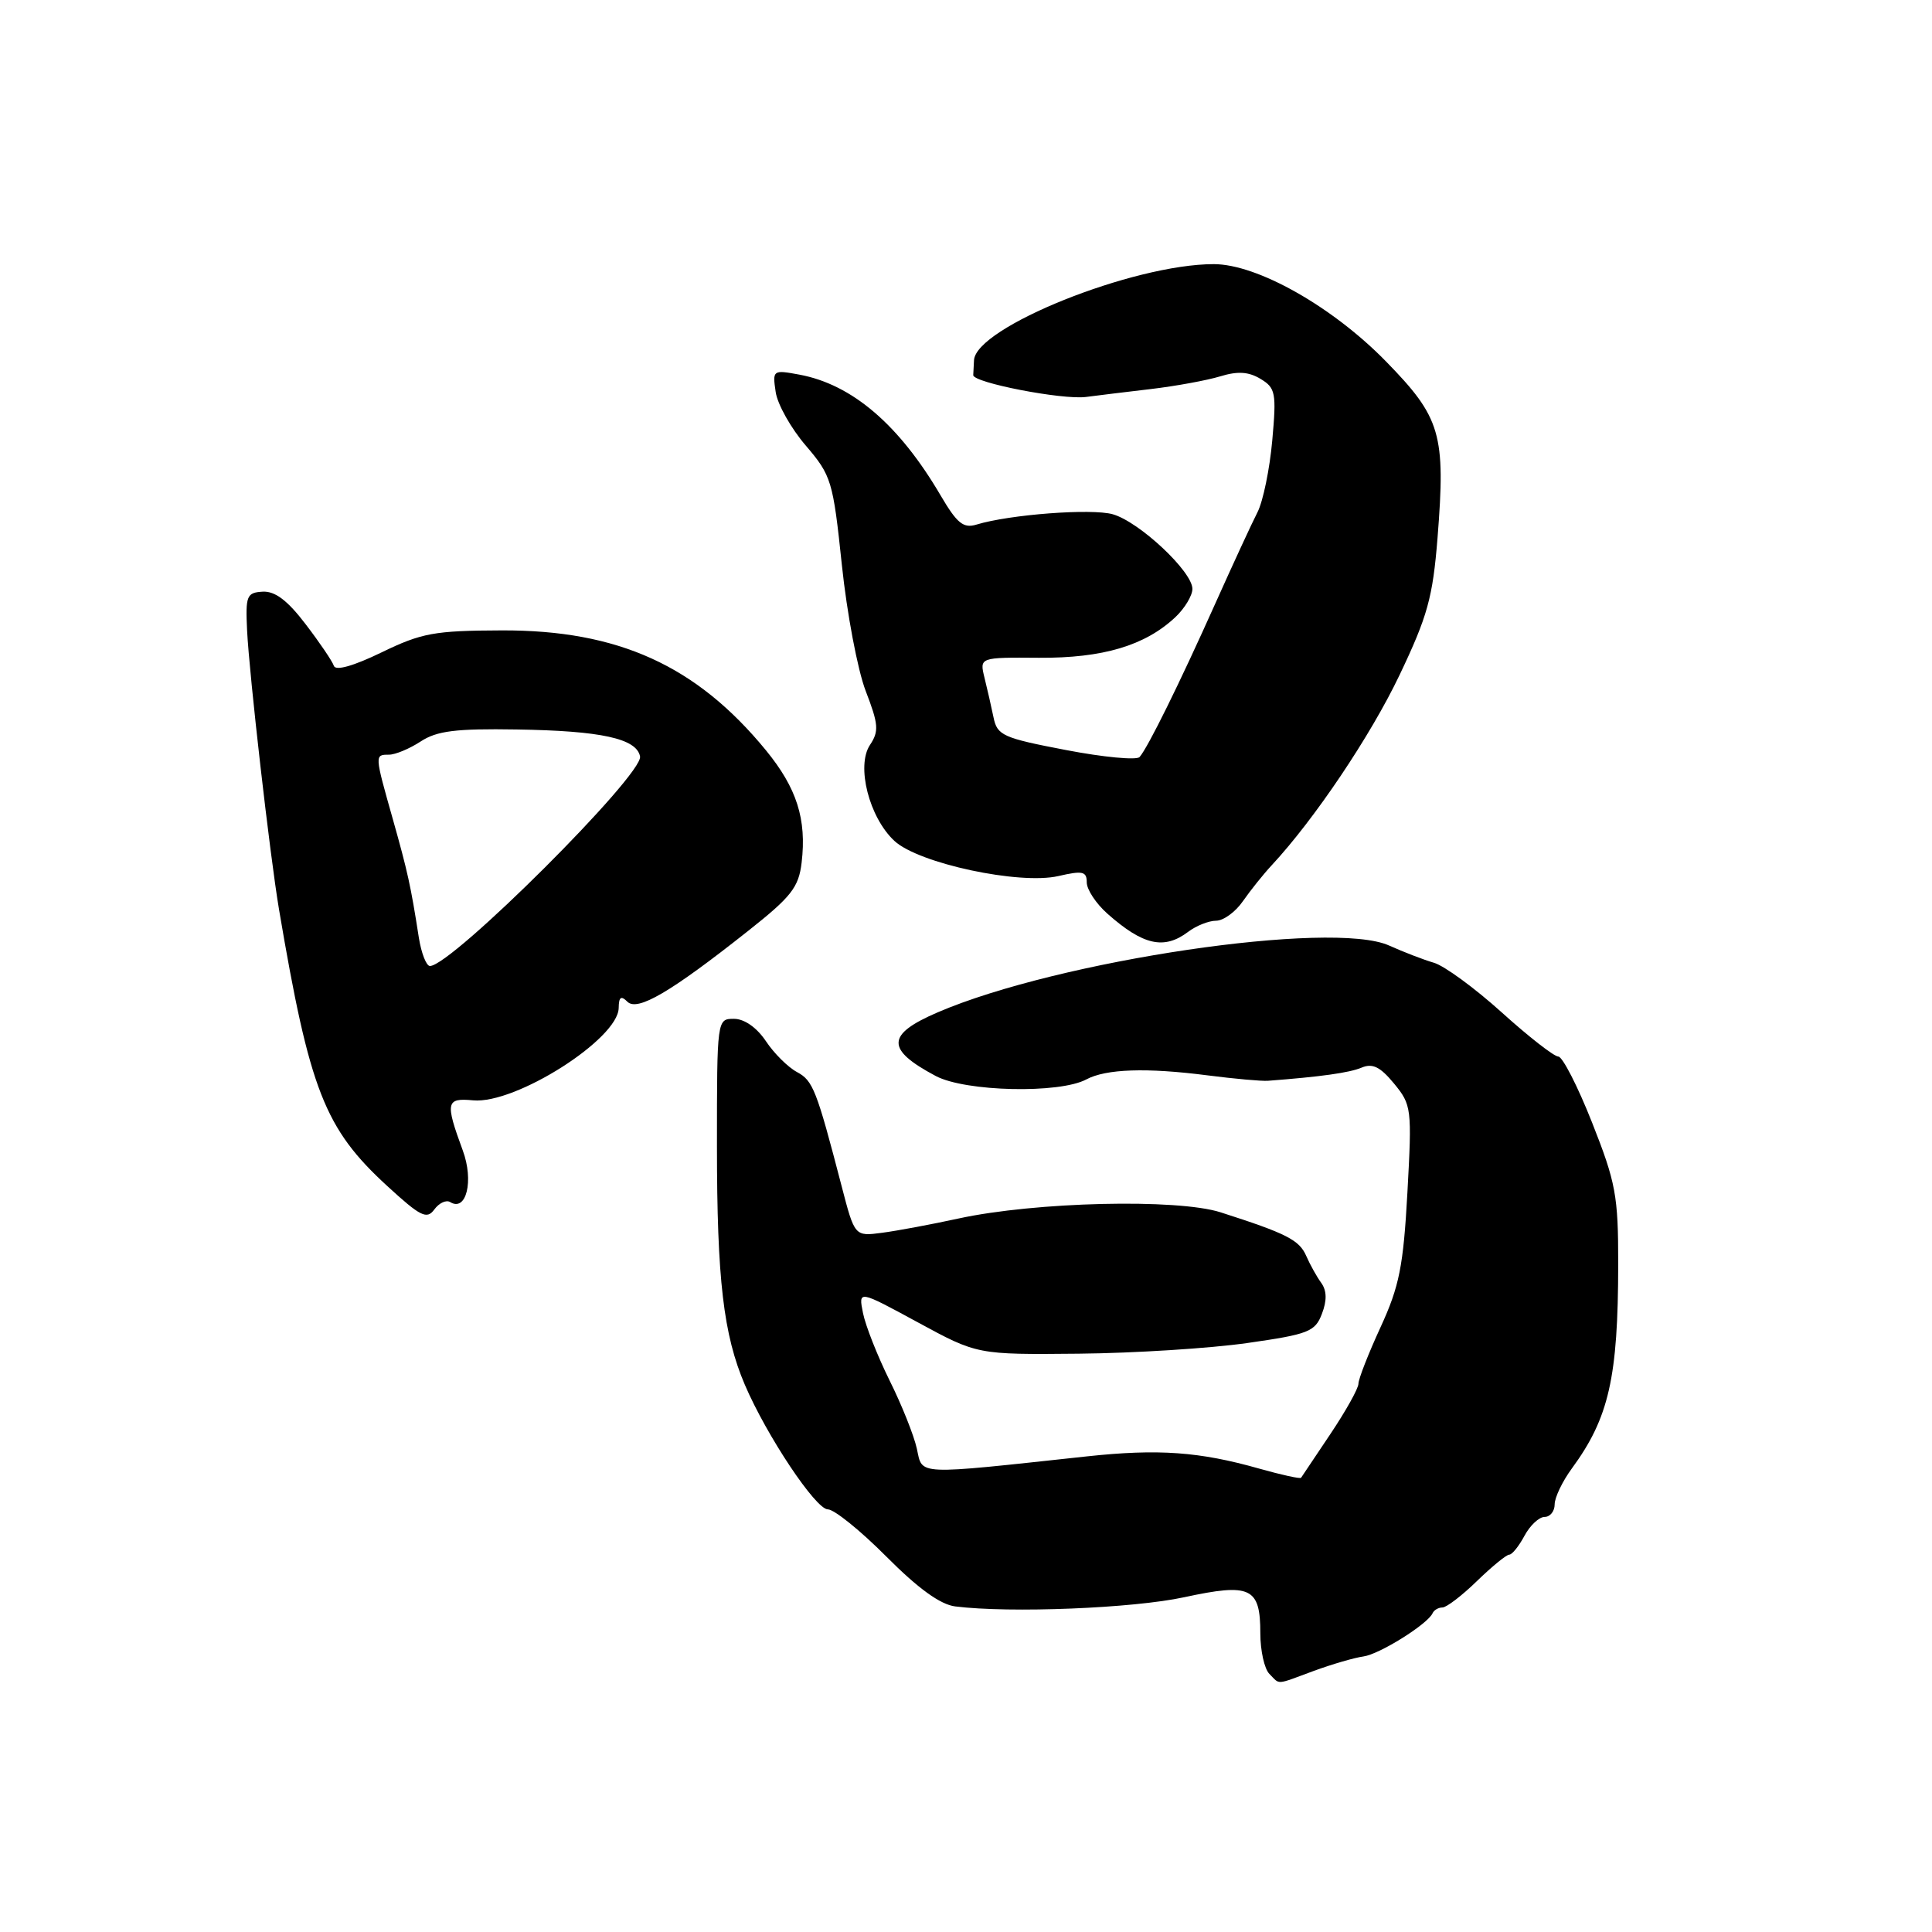 <?xml version="1.0" encoding="UTF-8" standalone="no"?>
<!DOCTYPE svg PUBLIC "-//W3C//DTD SVG 1.1//EN" "http://www.w3.org/Graphics/SVG/1.1/DTD/svg11.dtd" >
<svg xmlns="http://www.w3.org/2000/svg" xmlns:xlink="http://www.w3.org/1999/xlink" version="1.1" viewBox="0 0 256 256">
 <g >
 <path fill="currentColor"
d=" M 174.12 221.39 C 176.53 220.51 179.47 219.65 180.66 219.49 C 182.79 219.20 189.19 215.20 189.83 213.75 C 190.02 213.34 190.60 213.00 191.13 213.00 C 191.66 213.00 193.72 211.43 195.70 209.50 C 197.69 207.57 199.61 206.00 199.98 206.00 C 200.36 206.00 201.26 204.88 202.00 203.50 C 202.74 202.12 203.94 201.00 204.67 201.00 C 205.40 201.00 206.00 200.25 206.00 199.34 C 206.00 198.43 207.02 196.30 208.27 194.59 C 213.19 187.89 214.41 182.53 214.42 167.50 C 214.43 158.43 214.10 156.69 210.96 148.75 C 209.06 143.94 207.04 140.01 206.49 140.00 C 205.93 140.00 202.55 137.37 198.99 134.15 C 195.42 130.93 191.38 127.97 190.00 127.57 C 188.62 127.17 185.96 126.14 184.07 125.29 C 176.55 121.89 140.27 127.25 124.25 134.14 C 117.41 137.08 117.35 139.05 124.00 142.58 C 127.93 144.66 140.37 144.94 143.94 143.03 C 146.55 141.63 151.93 141.45 160.00 142.49 C 163.57 142.95 167.18 143.27 168.00 143.21 C 174.98 142.68 178.79 142.15 180.41 141.47 C 181.87 140.85 182.89 141.36 184.72 143.58 C 187.04 146.40 187.10 146.88 186.49 158.00 C 185.95 167.79 185.42 170.45 182.93 175.86 C 181.32 179.36 180.00 182.73 180.00 183.35 C 180.00 183.97 178.33 186.96 176.30 189.99 C 174.26 193.02 172.51 195.64 172.40 195.81 C 172.30 195.98 169.80 195.43 166.86 194.60 C 158.93 192.35 153.47 191.96 144.00 192.98 C 121.05 195.46 122.27 195.51 121.49 191.97 C 121.11 190.22 119.48 186.14 117.87 182.91 C 116.27 179.67 114.68 175.65 114.35 173.98 C 113.74 170.94 113.74 170.94 121.62 175.22 C 129.50 179.50 129.50 179.50 142.93 179.37 C 150.31 179.30 160.36 178.66 165.26 177.96 C 173.39 176.80 174.26 176.46 175.16 174.09 C 175.84 172.32 175.81 171.03 175.08 170.00 C 174.48 169.18 173.58 167.56 173.08 166.41 C 172.16 164.30 170.47 163.44 161.74 160.64 C 156.00 158.80 137.17 159.25 127.00 161.46 C 123.42 162.24 118.87 163.09 116.88 163.35 C 113.25 163.83 113.25 163.83 111.52 157.17 C 108.19 144.38 107.73 143.19 105.60 142.05 C 104.42 141.42 102.56 139.58 101.48 137.95 C 100.27 136.15 98.63 135.00 97.25 135.00 C 95.01 135.00 95.00 135.04 95.00 151.86 C 95.00 169.55 95.86 176.86 98.70 183.50 C 101.59 190.25 108.09 200.00 109.70 200.00 C 110.53 200.00 114.02 202.81 117.44 206.25 C 121.65 210.48 124.60 212.62 126.58 212.86 C 133.83 213.77 150.16 213.11 156.92 211.64 C 165.72 209.74 167.00 210.34 167.00 216.42 C 167.00 218.72 167.54 221.14 168.20 221.80 C 169.66 223.26 168.92 223.31 174.12 221.39 Z  M 59.65 159.28 C 61.79 160.61 62.81 156.47 61.32 152.44 C 58.97 146.06 59.10 145.46 62.68 145.80 C 68.29 146.34 81.94 137.67 81.98 133.55 C 82.00 132.10 82.29 131.89 83.13 132.73 C 84.46 134.06 88.86 131.48 99.13 123.35 C 104.86 118.82 105.83 117.58 106.22 114.30 C 106.90 108.55 105.58 104.42 101.50 99.43 C 92.29 88.19 81.92 83.48 66.50 83.53 C 57.55 83.56 55.87 83.87 50.55 86.45 C 46.84 88.25 44.47 88.92 44.24 88.23 C 44.04 87.62 42.35 85.13 40.49 82.70 C 38.10 79.56 36.44 78.31 34.81 78.40 C 32.69 78.52 32.52 78.94 32.74 83.52 C 33.03 89.43 35.77 113.39 36.97 120.50 C 41.03 144.49 43.01 149.54 51.32 157.16 C 55.72 161.20 56.56 161.62 57.55 160.26 C 58.18 159.40 59.12 158.96 59.65 159.28 Z  M 157.44 123.47 C 158.51 122.66 160.18 122.00 161.14 122.00 C 162.11 122.00 163.72 120.83 164.70 119.40 C 165.69 117.98 167.40 115.84 168.50 114.66 C 174.18 108.55 181.60 97.51 185.44 89.46 C 189.16 81.66 189.85 79.16 190.48 71.28 C 191.57 57.51 190.93 55.34 183.63 47.87 C 176.53 40.61 166.59 35.00 160.83 35.00 C 150.13 35.00 129.25 43.38 129.06 47.75 C 129.02 48.44 128.98 49.32 128.96 49.70 C 128.90 50.70 140.74 53.00 143.89 52.60 C 145.32 52.41 149.20 51.94 152.50 51.55 C 155.80 51.16 159.93 50.40 161.68 49.87 C 163.99 49.16 165.44 49.25 167.02 50.20 C 169.02 51.40 169.15 52.05 168.58 58.38 C 168.24 62.16 167.36 66.44 166.62 67.88 C 165.88 69.32 163.36 74.78 161.02 80.00 C 156.28 90.59 152.09 99.08 151.00 100.31 C 150.61 100.75 146.21 100.34 141.23 99.38 C 132.90 97.79 132.13 97.44 131.65 95.07 C 131.36 93.66 130.82 91.29 130.45 89.80 C 129.79 87.10 129.79 87.10 137.68 87.16 C 146.14 87.21 151.72 85.55 155.74 81.78 C 156.98 80.61 158.00 78.92 158.00 78.03 C 158.00 75.73 150.95 69.13 147.44 68.14 C 144.62 67.35 133.78 68.17 129.39 69.51 C 127.66 70.04 126.81 69.35 124.65 65.67 C 119.15 56.28 112.91 50.94 105.92 49.64 C 102.41 48.99 102.35 49.03 102.78 51.93 C 103.01 53.56 104.81 56.76 106.77 59.04 C 110.17 63.02 110.38 63.71 111.55 74.85 C 112.22 81.26 113.64 88.78 114.71 91.56 C 116.41 95.97 116.49 96.89 115.27 98.72 C 113.43 101.50 115.17 108.33 118.52 111.43 C 121.73 114.41 135.10 117.27 140.25 116.08 C 143.46 115.34 144.00 115.46 144.00 116.92 C 144.00 117.87 145.23 119.73 146.74 121.07 C 151.47 125.26 154.25 125.88 157.44 123.47 Z  M 55.50 124.25 C 54.42 117.31 54.02 115.53 52.04 108.50 C 49.63 99.98 49.63 100.00 51.54 100.00 C 52.38 100.00 54.27 99.21 55.74 98.25 C 57.89 96.84 60.39 96.53 68.46 96.66 C 79.64 96.83 84.35 97.86 84.81 100.23 C 85.27 102.63 59.83 128.00 56.97 128.00 C 56.49 128.00 55.83 126.31 55.50 124.25 Z "/>
</g>
</svg>